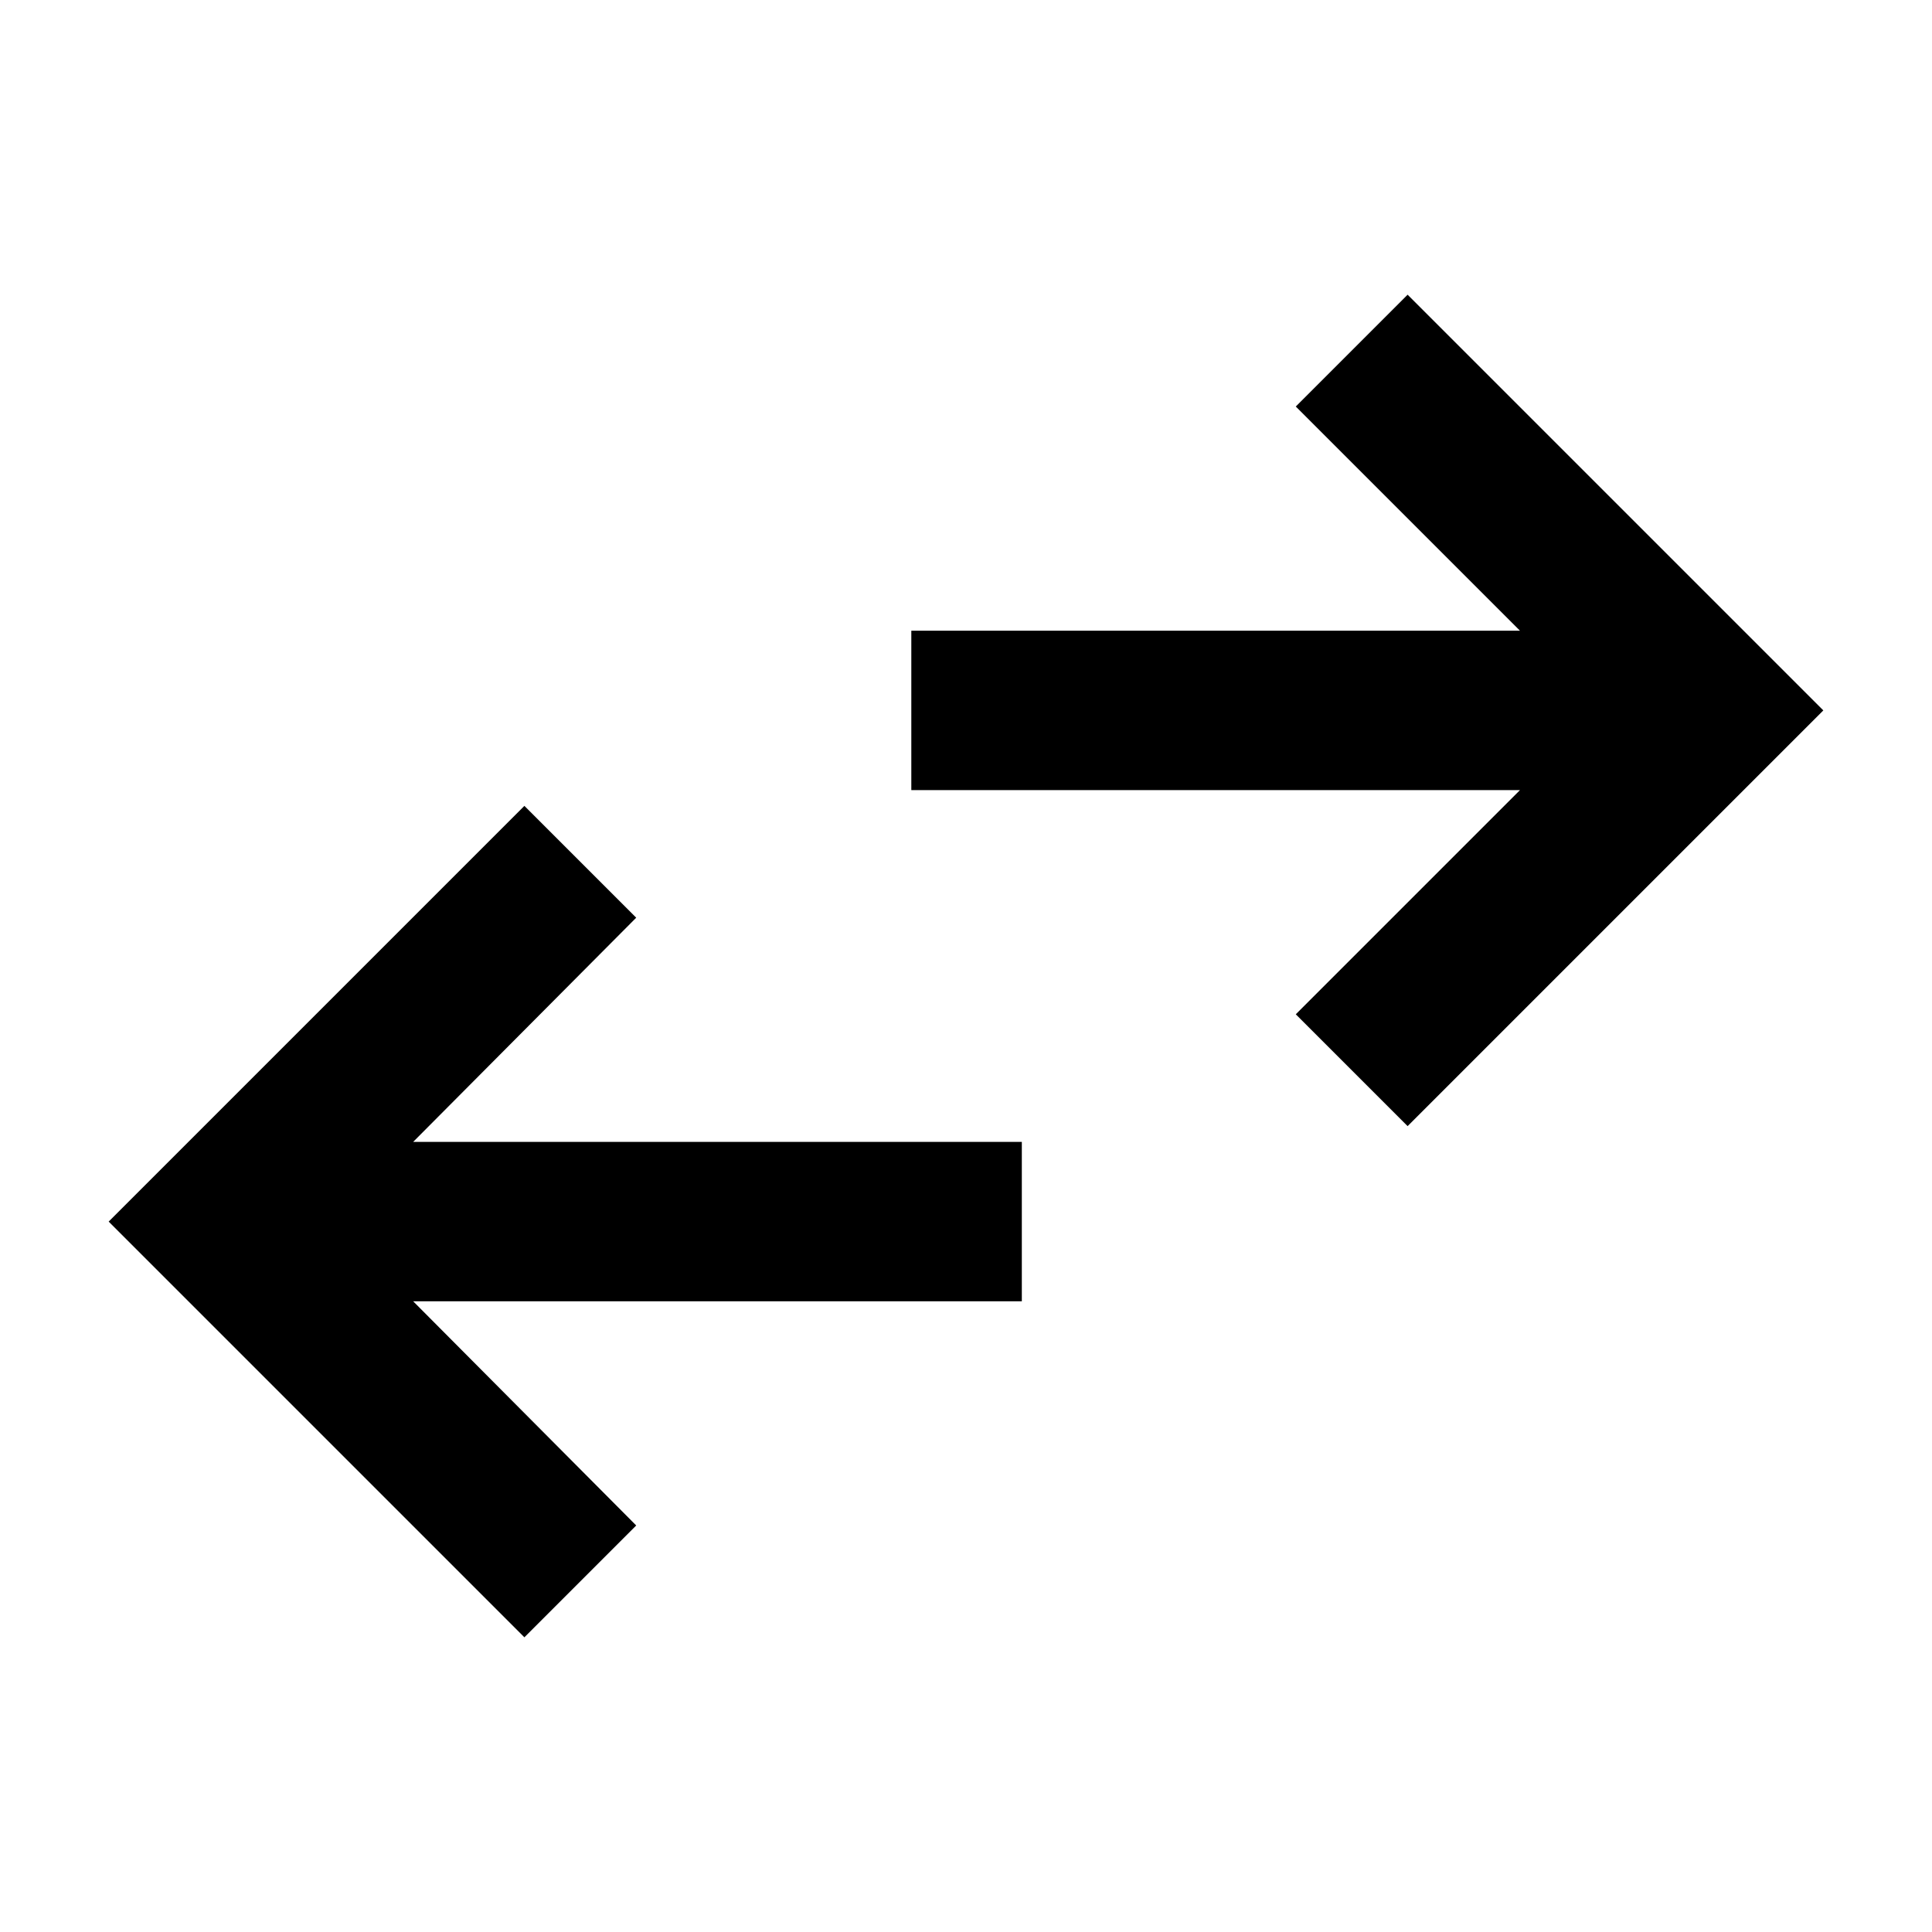 <svg xmlns="http://www.w3.org/2000/svg" width="48" height="48" viewBox="0 -960 960 960"><path d="M260.565-146.434 53.999-353l206.566-206.566L316.13-504 205.305-392.609h302.434v79.218H205.305L316.13-202l-55.565 55.566Zm438.87-254L643.87-456l111.39-111.391H452.826v-79.218H755.26L643.87-758l55.565-55.566L906.001-607 699.435-400.434Z"/></svg>